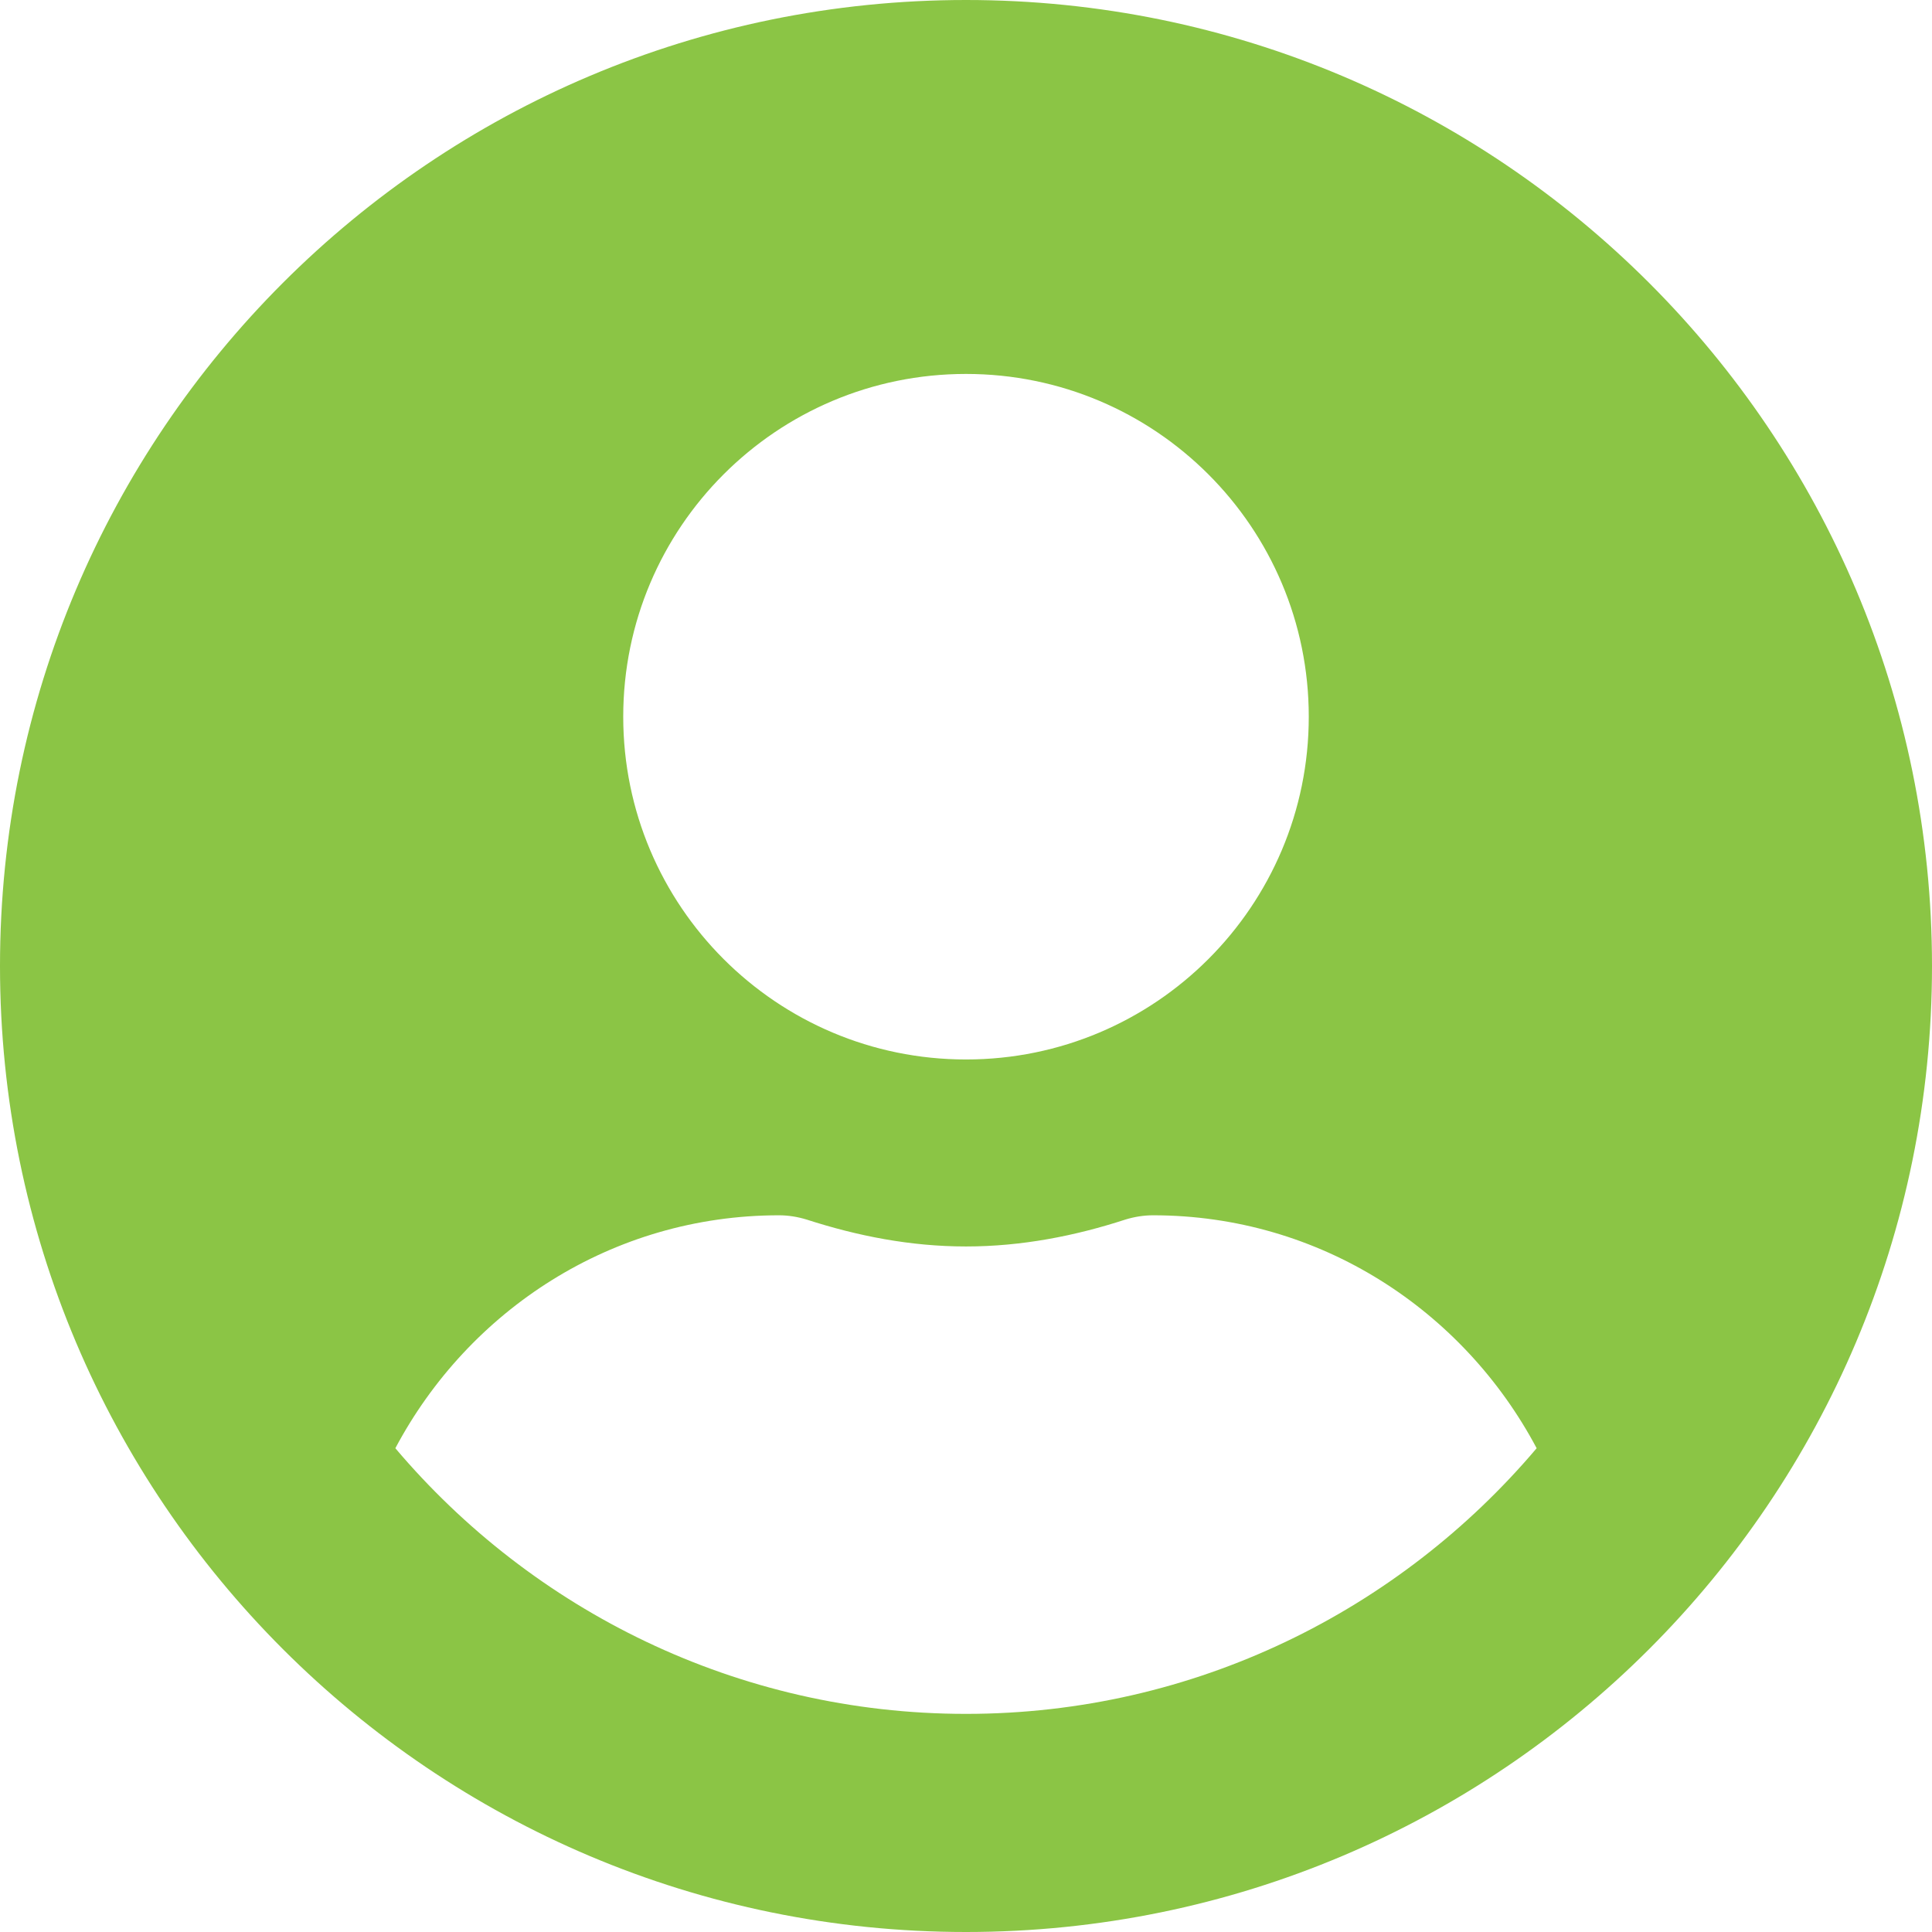<svg width="60" height="60" viewBox="0 0 60 60" fill="none" xmlns="http://www.w3.org/2000/svg">
<path d="M30 0C13.427 0 0 13.427 0 30C0 46.573 13.427 60 30 60C46.573 60 60 46.573 60 30C60 13.427 46.573 0 30 0ZM30 11.613C35.879 11.613 40.645 16.379 40.645 22.258C40.645 28.137 35.879 32.903 30 32.903C24.121 32.903 19.355 28.137 19.355 22.258C19.355 16.379 24.121 11.613 30 11.613ZM30 53.226C22.899 53.226 16.536 50.008 12.278 44.976C14.552 40.694 19.004 37.742 24.194 37.742C24.484 37.742 24.774 37.79 25.052 37.875C26.625 38.383 28.27 38.71 30 38.71C31.73 38.71 33.387 38.383 34.948 37.875C35.226 37.79 35.516 37.742 35.806 37.742C40.996 37.742 45.448 40.694 47.722 44.976C43.464 50.008 37.101 53.226 30 53.226Z" fill="#8BC545"/>
</svg>
